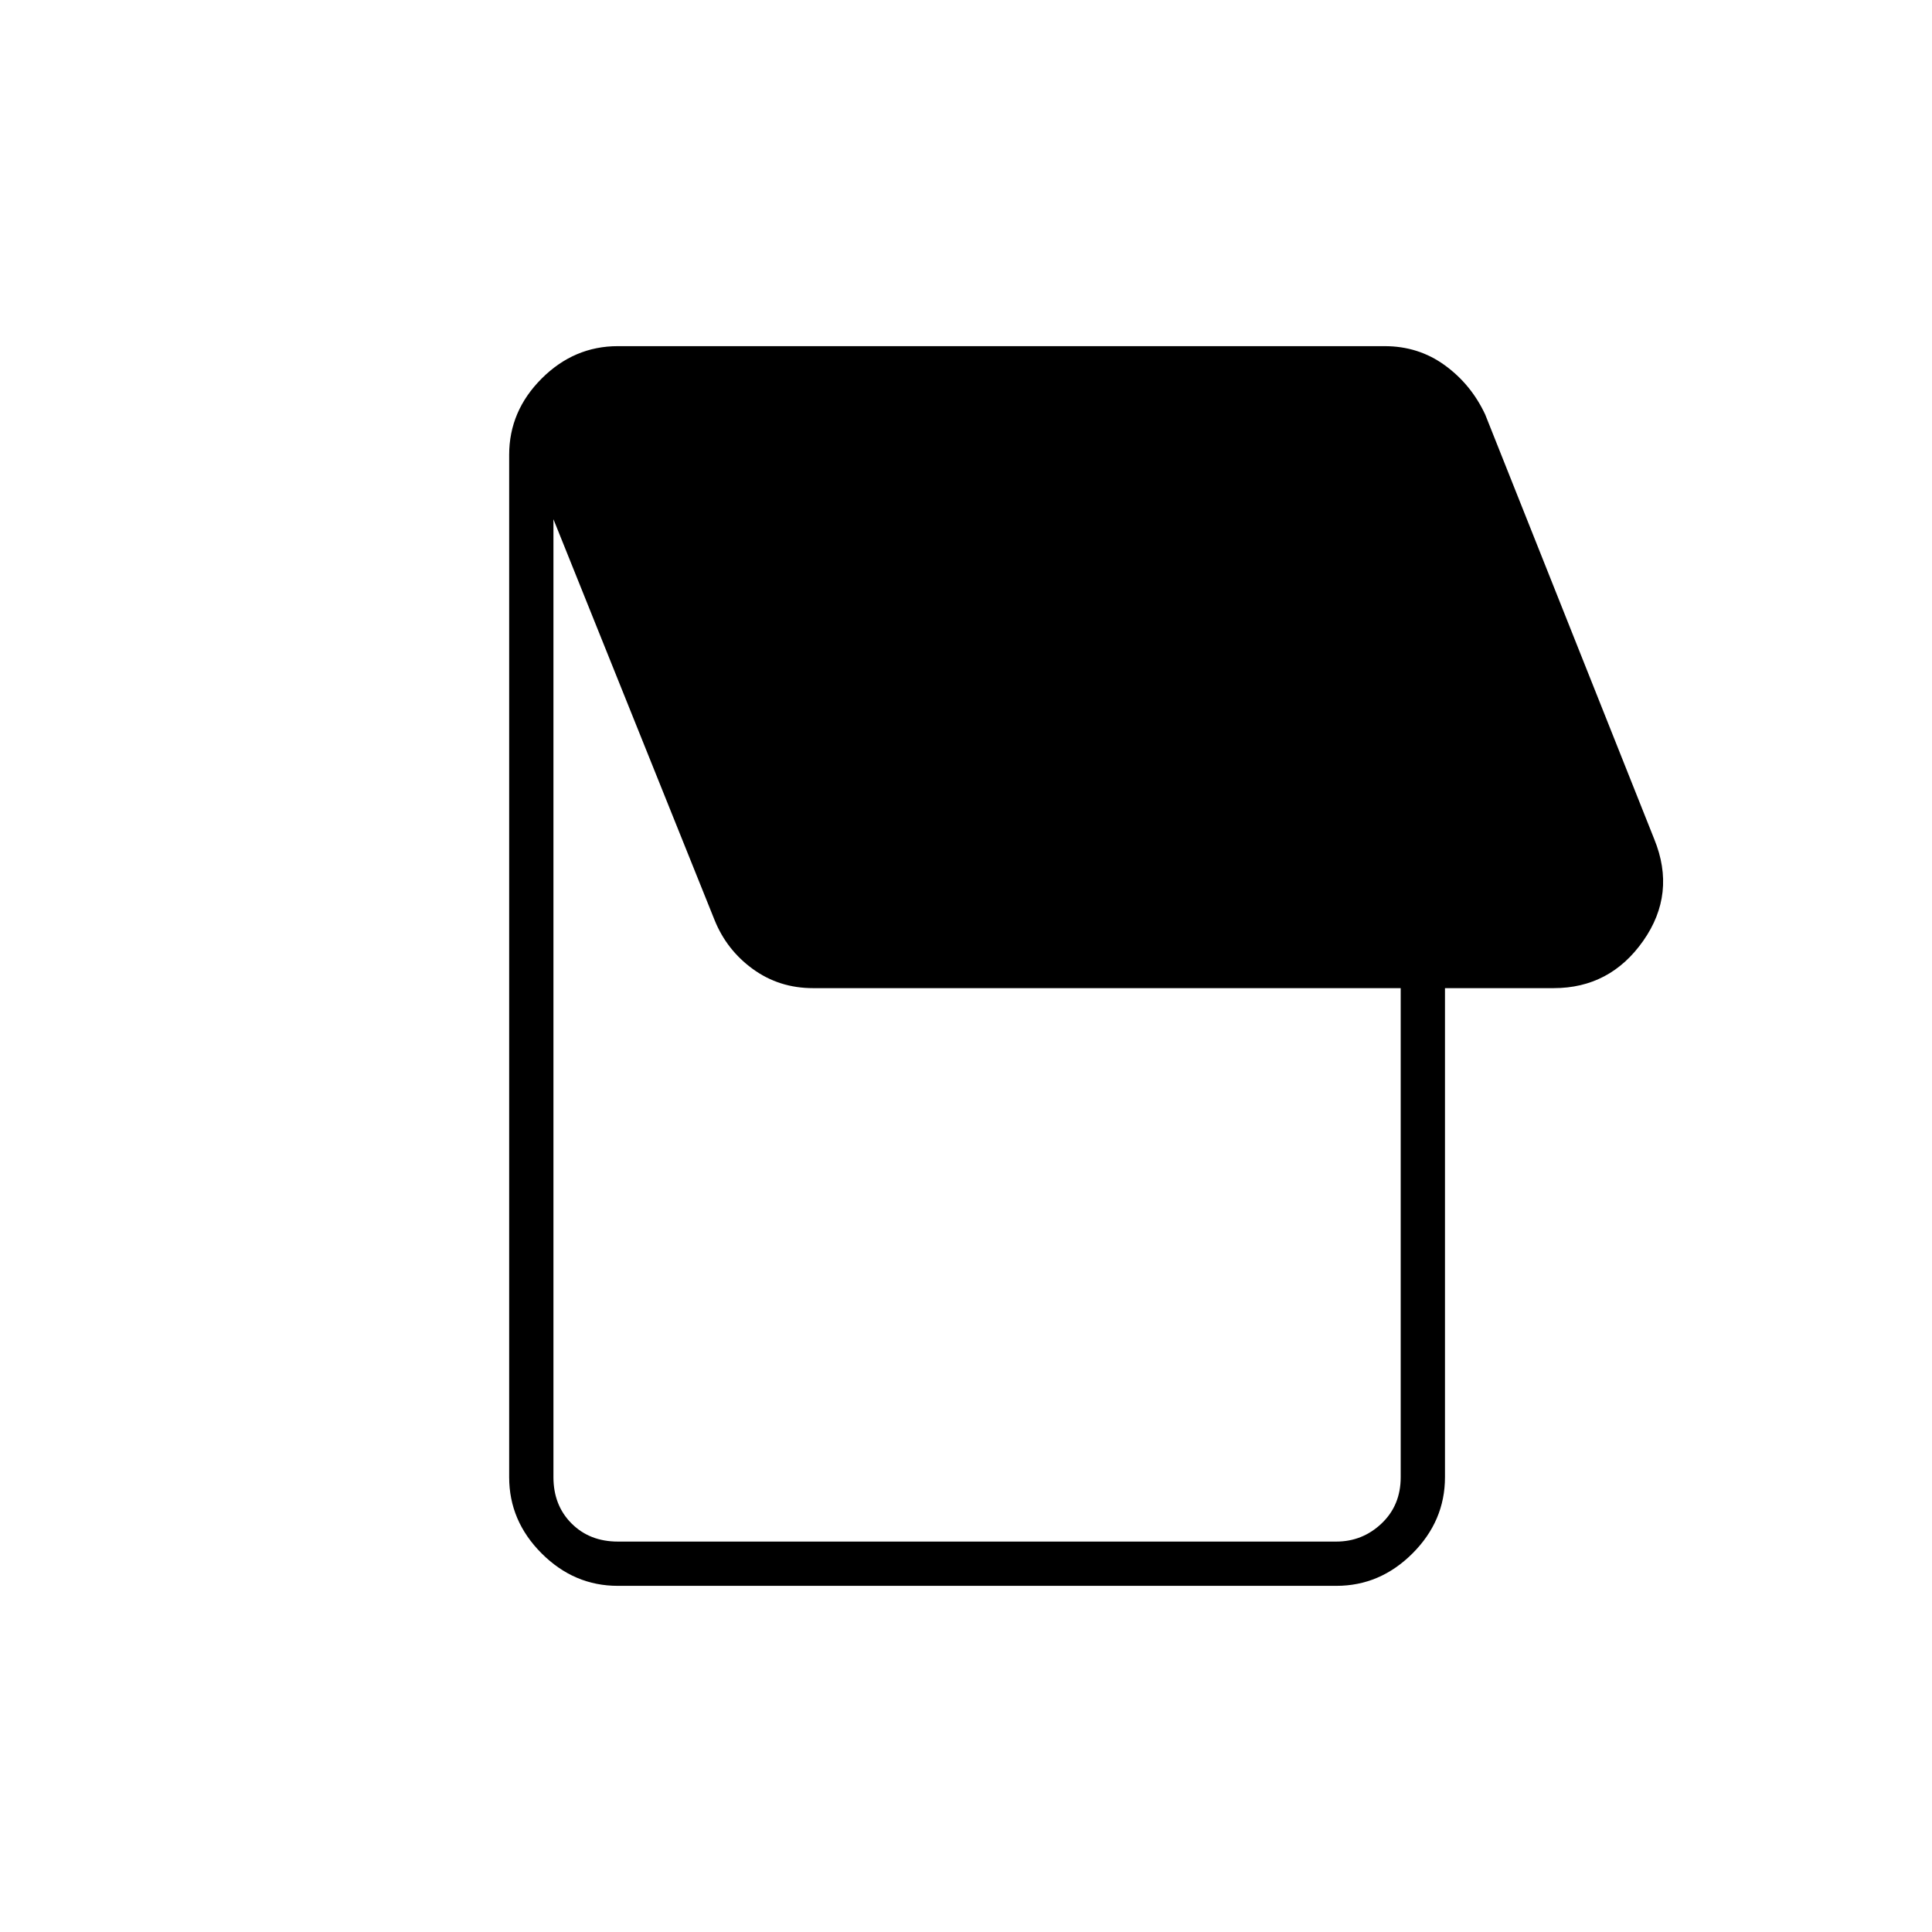 <svg xmlns="http://www.w3.org/2000/svg" height="48" viewBox="0 -960 960 960" width="48"><path d="M664-172H307q-21.75 0-37.87-16.13Q253-204.25 253-226v-508q0-21.75 16.13-37.88Q285.25-788 307-788h381q16.85 0 29.92 9.5Q731-769 738-754l84 211q11 27-5.49 50.5Q800.01-469 772-469h-54v243q0 21.75-16.12 37.87Q685.75-172 664-172Zm0-22q13 0 22.5-9t9.5-23v-243H404q-16.85 0-29.92-9.5Q361-488 355-503l-80-199v476q0 14 9 23t23 9h357Z"/></svg>